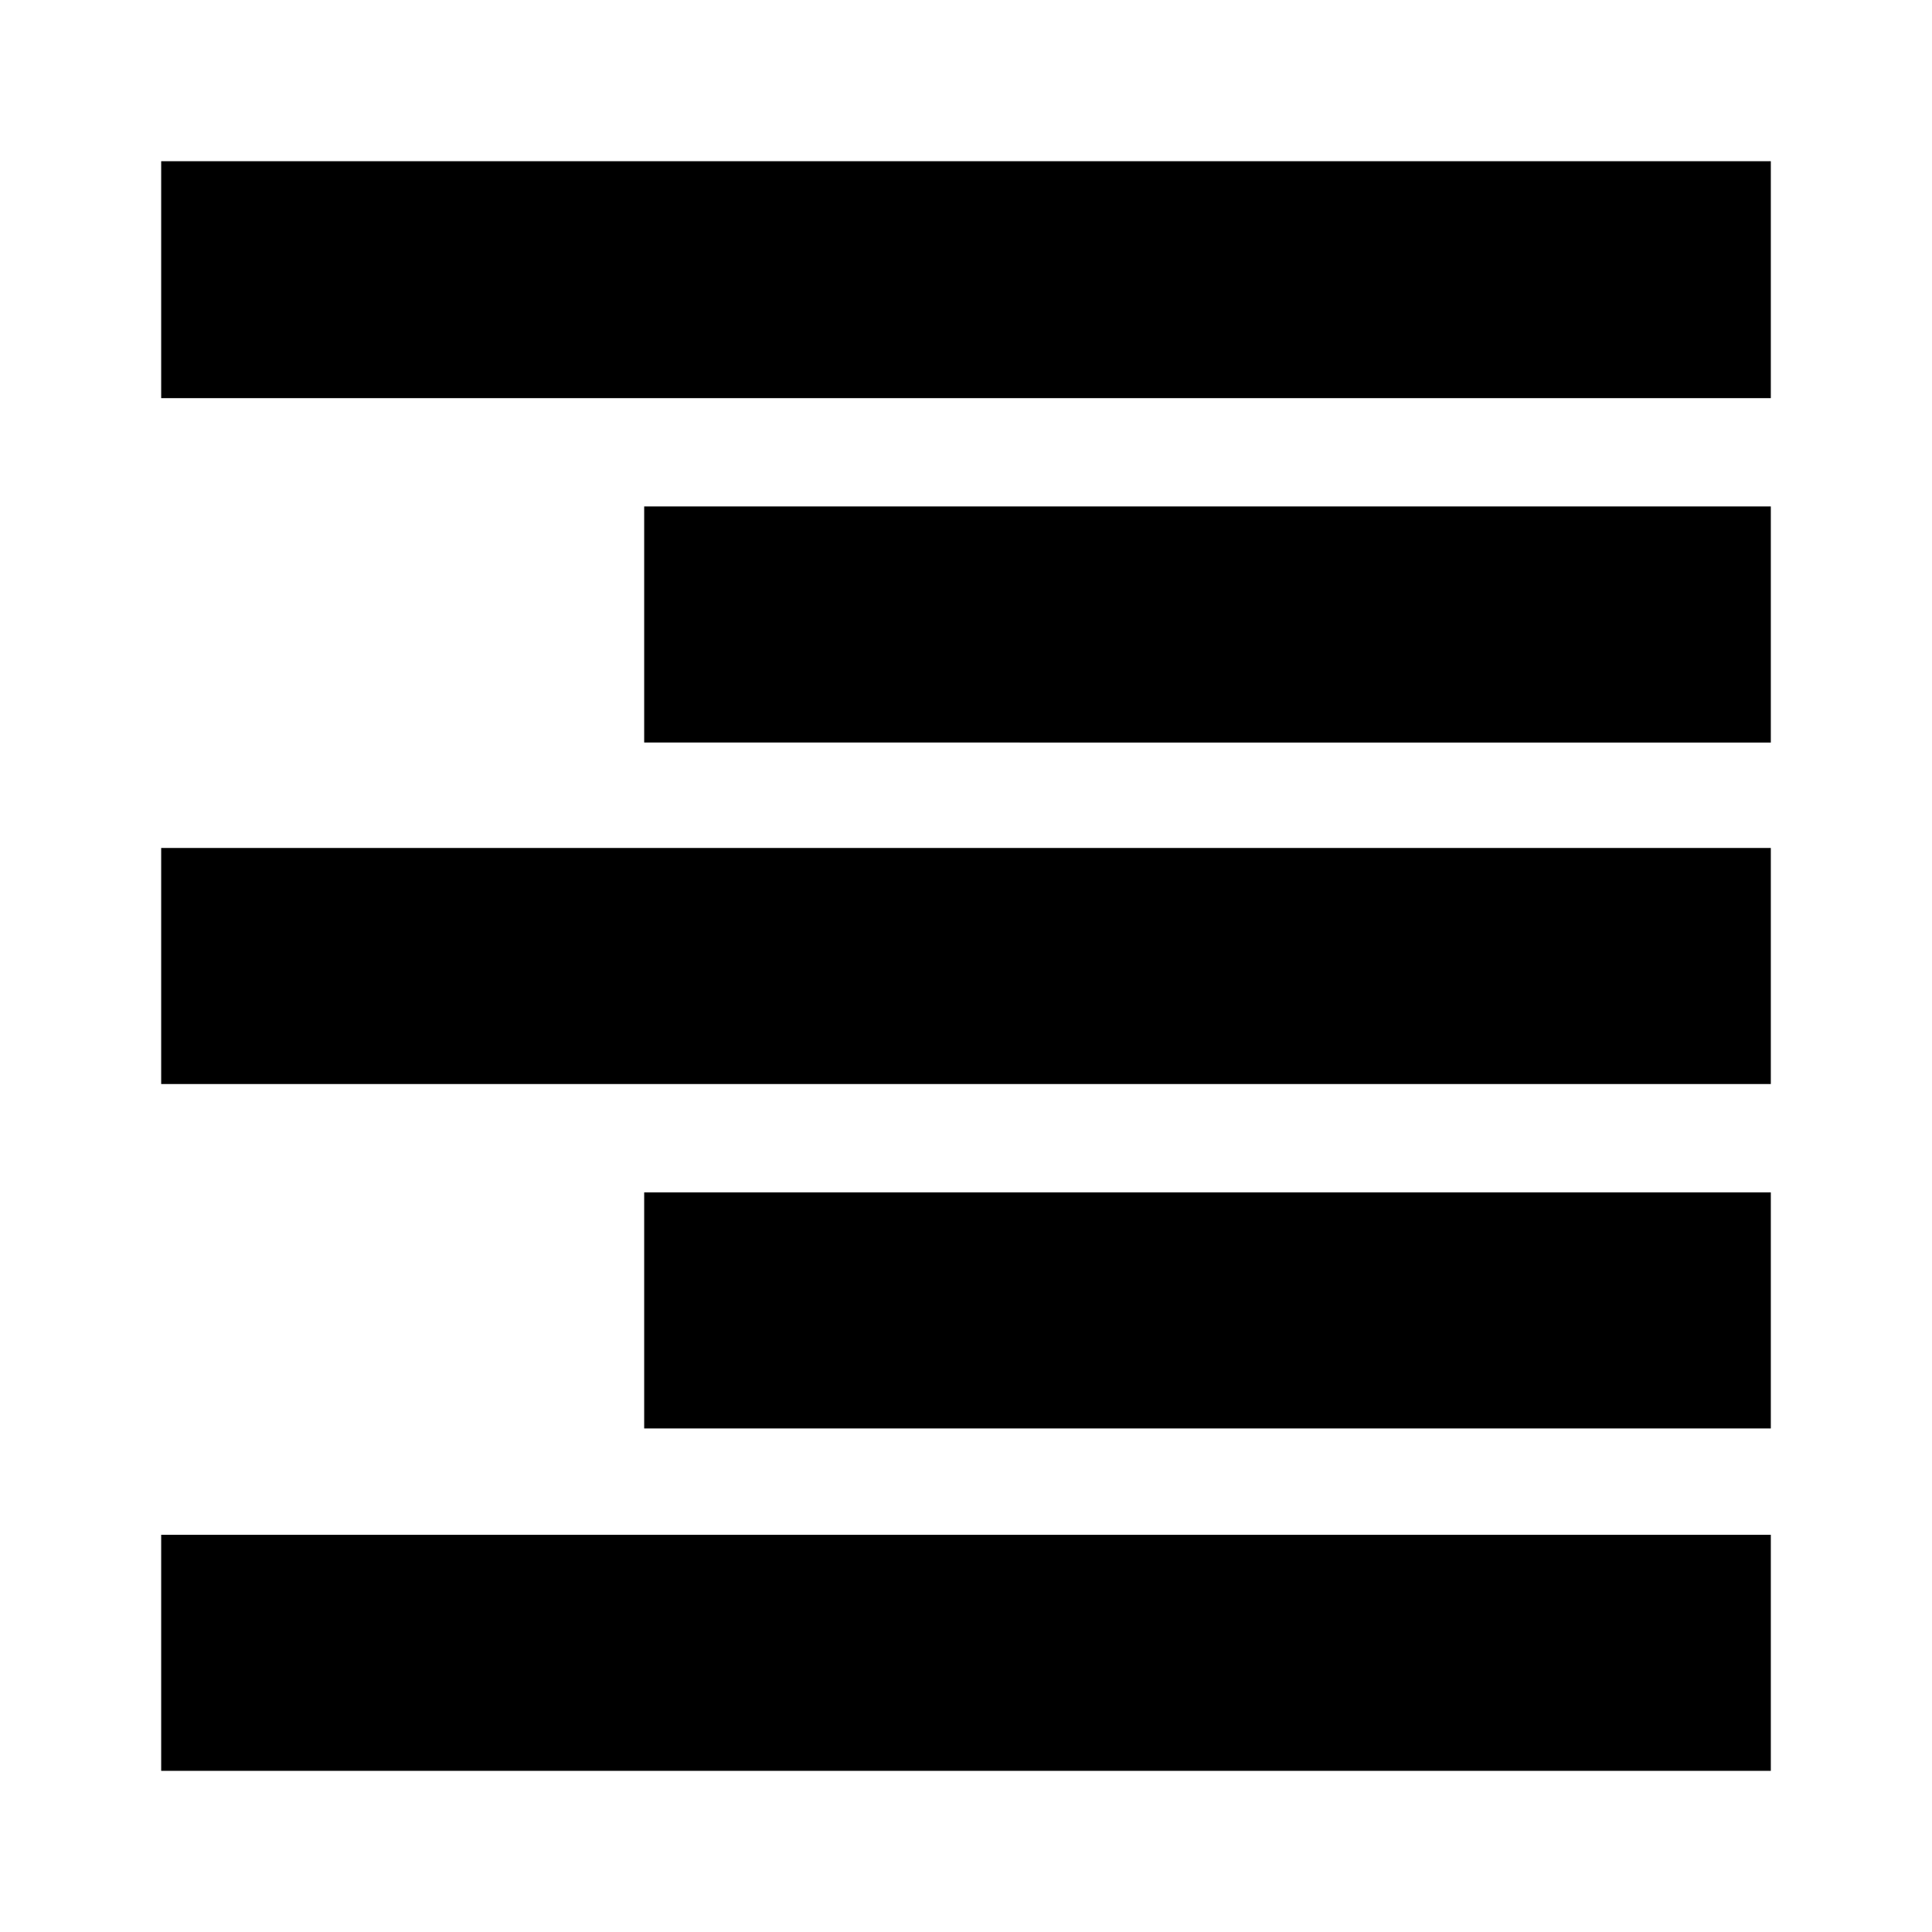 <svg xmlns="http://www.w3.org/2000/svg" height="24" viewBox="0 -960 960 960" width="24"><path d="M80.09-762.17v-117.74h799.82v117.74H80.09Zm240 171.13v-117.31h559.82v117.31H320.09Zm-240 169.69v-117.3h799.82v117.3H80.09Zm240 171.13v-117.3h559.82v117.3H320.09Zm-240 170.13v-117.3h799.82v117.3H80.09Z"/></svg>